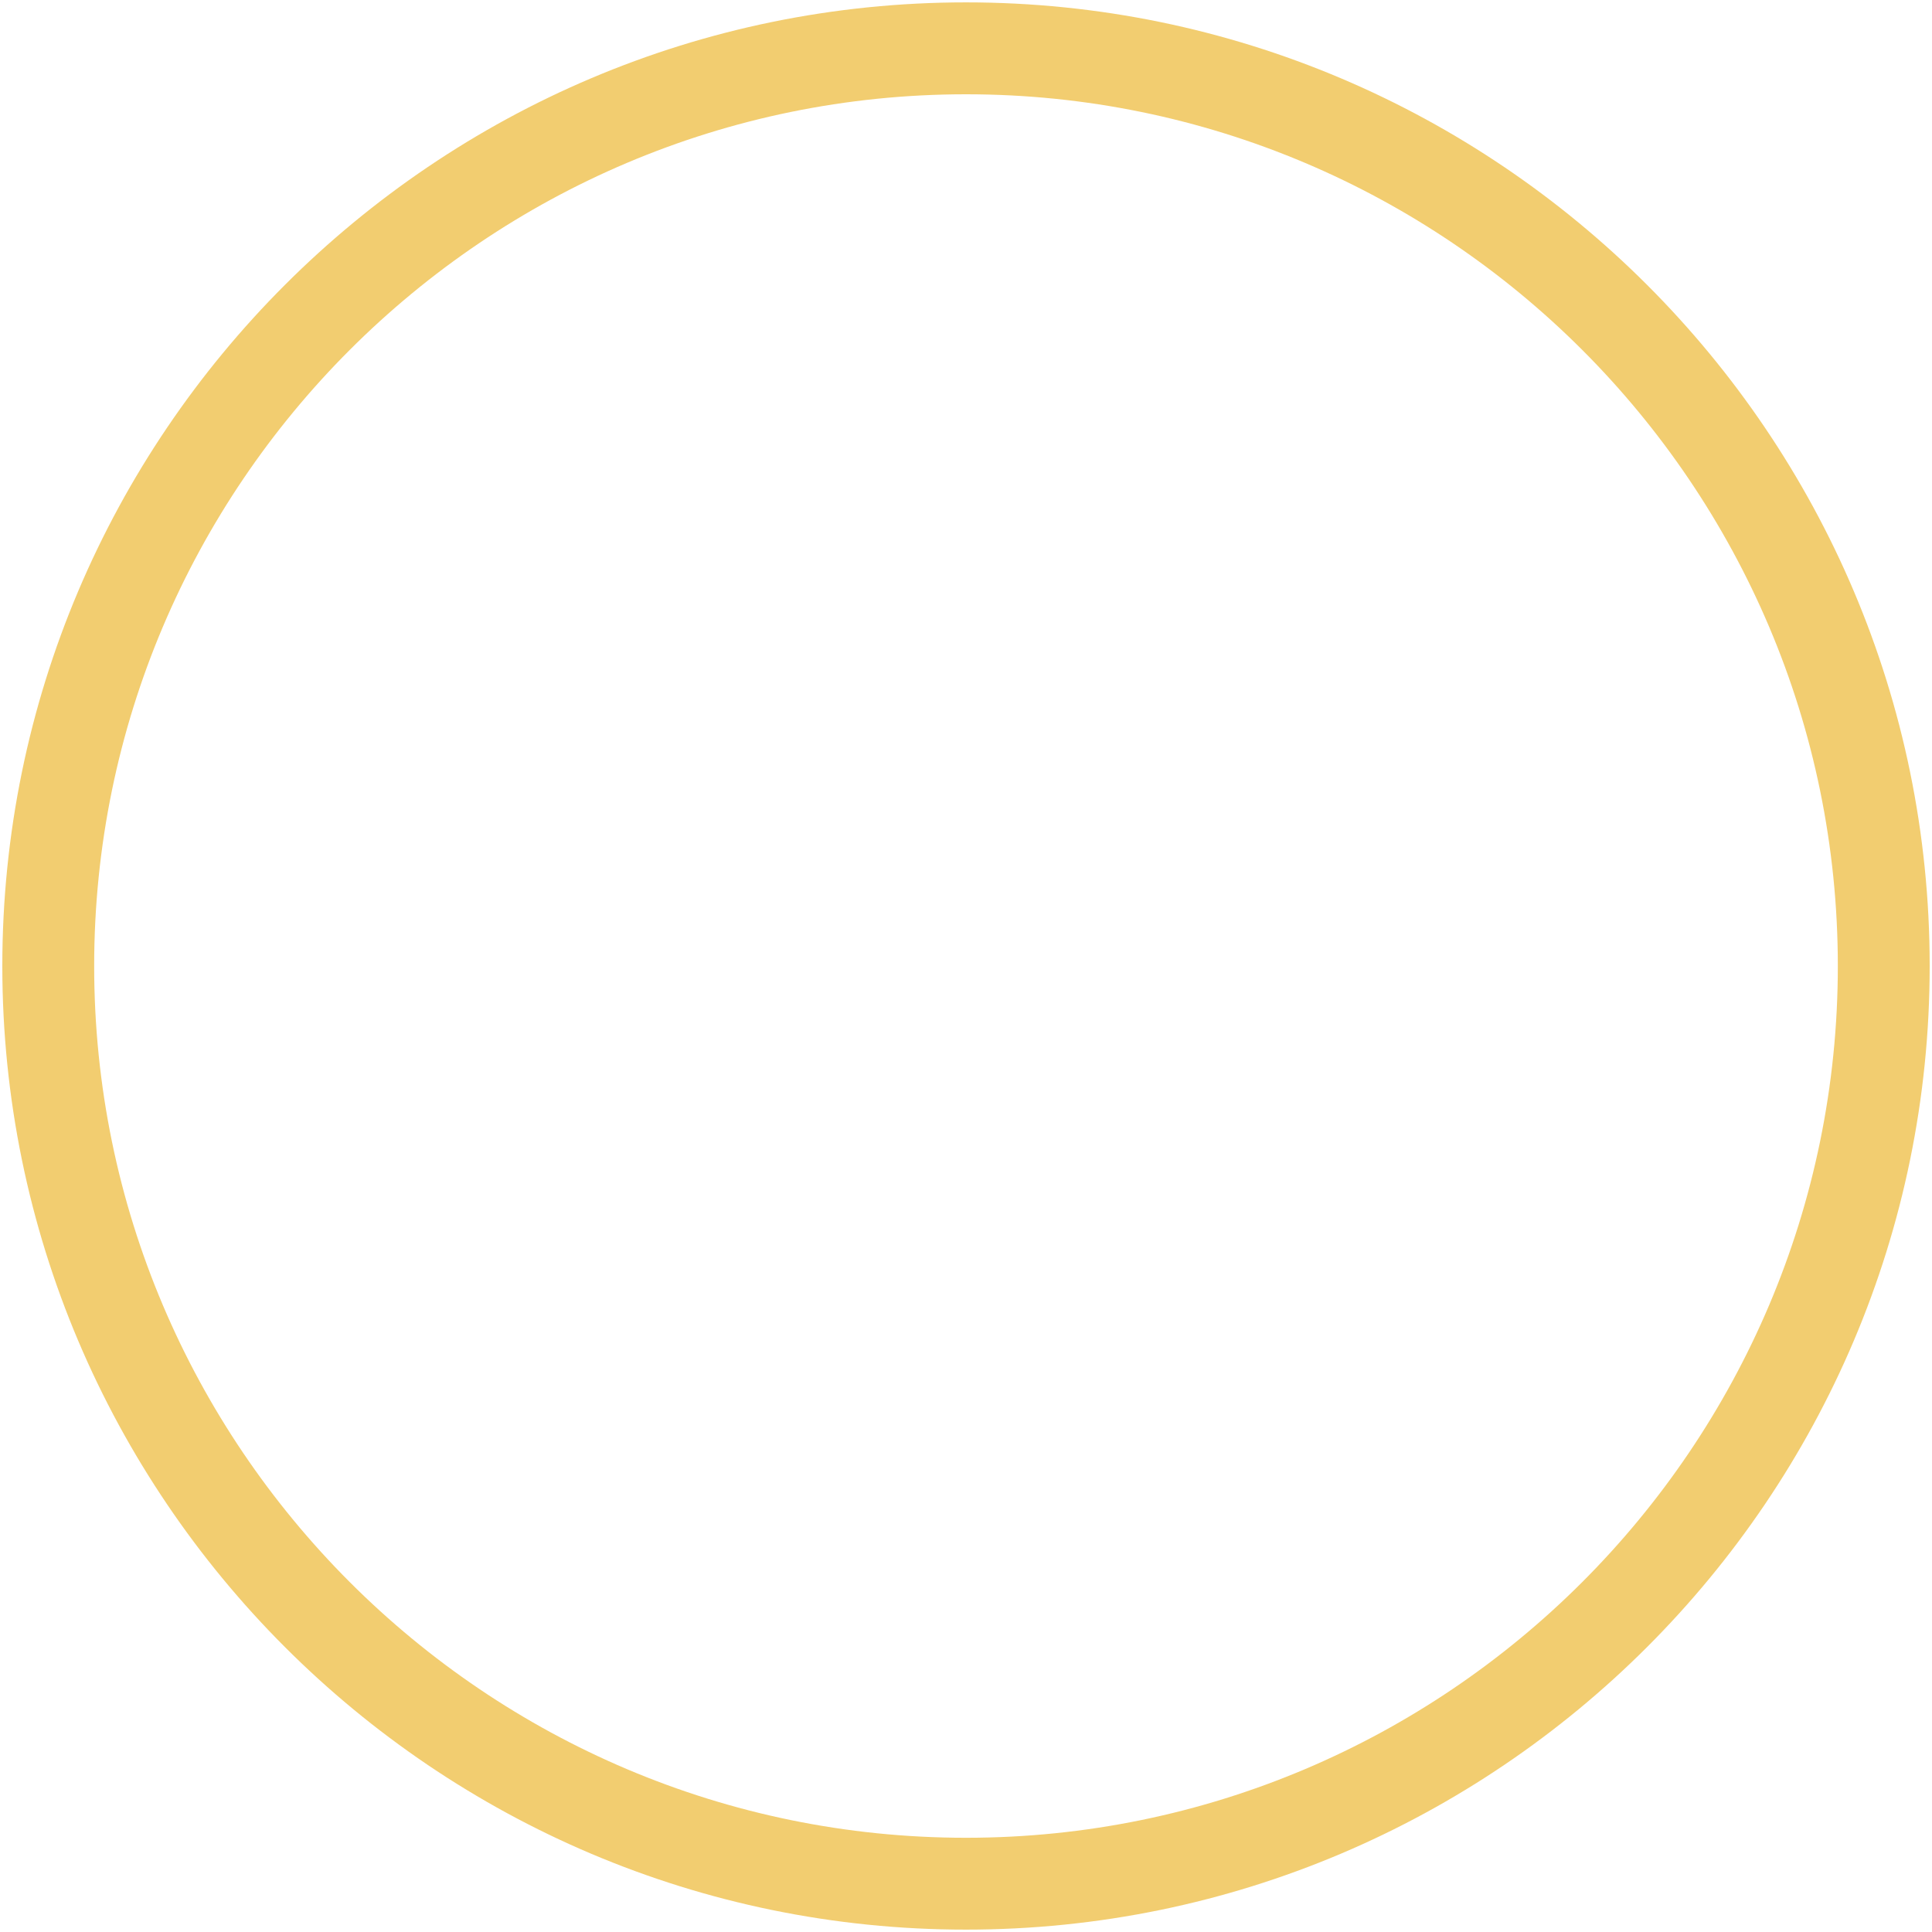 <?xml version="1.0" encoding="utf-8"?>
<!-- Generator: Adobe Illustrator 16.0.4, SVG Export Plug-In . SVG Version: 6.00 Build 0)  -->
<!DOCTYPE svg PUBLIC "-//W3C//DTD SVG 1.1//EN" "http://www.w3.org/Graphics/SVG/1.1/DTD/svg11.dtd">
<svg version="1.1" id="Layer_1" xmlns="http://www.w3.org/2000/svg" xmlns:xlink="http://www.w3.org/1999/xlink" x="0px" y="0px"
	 width="35px" height="35px" viewBox="0 0 35 35" style="enable-background:new 0 0 35 35;" xml:space="preserve">
<path style="fill:#F2CD70;" d="M17.5,34.957c-9.626,0-17.458-7.832-17.458-17.458c0-9.625,7.832-17.456,17.458-17.456
	s17.458,7.83,17.458,17.456C34.958,27.125,27.126,34.957,17.5,34.957z M17.5,1.708c-8.709,0-15.794,7.083-15.794,15.792
	c0,8.708,7.085,15.793,15.794,15.793c8.709,0,15.794-7.085,15.794-15.793C33.294,8.791,26.209,1.708,17.5,1.708z"/>
</svg>
